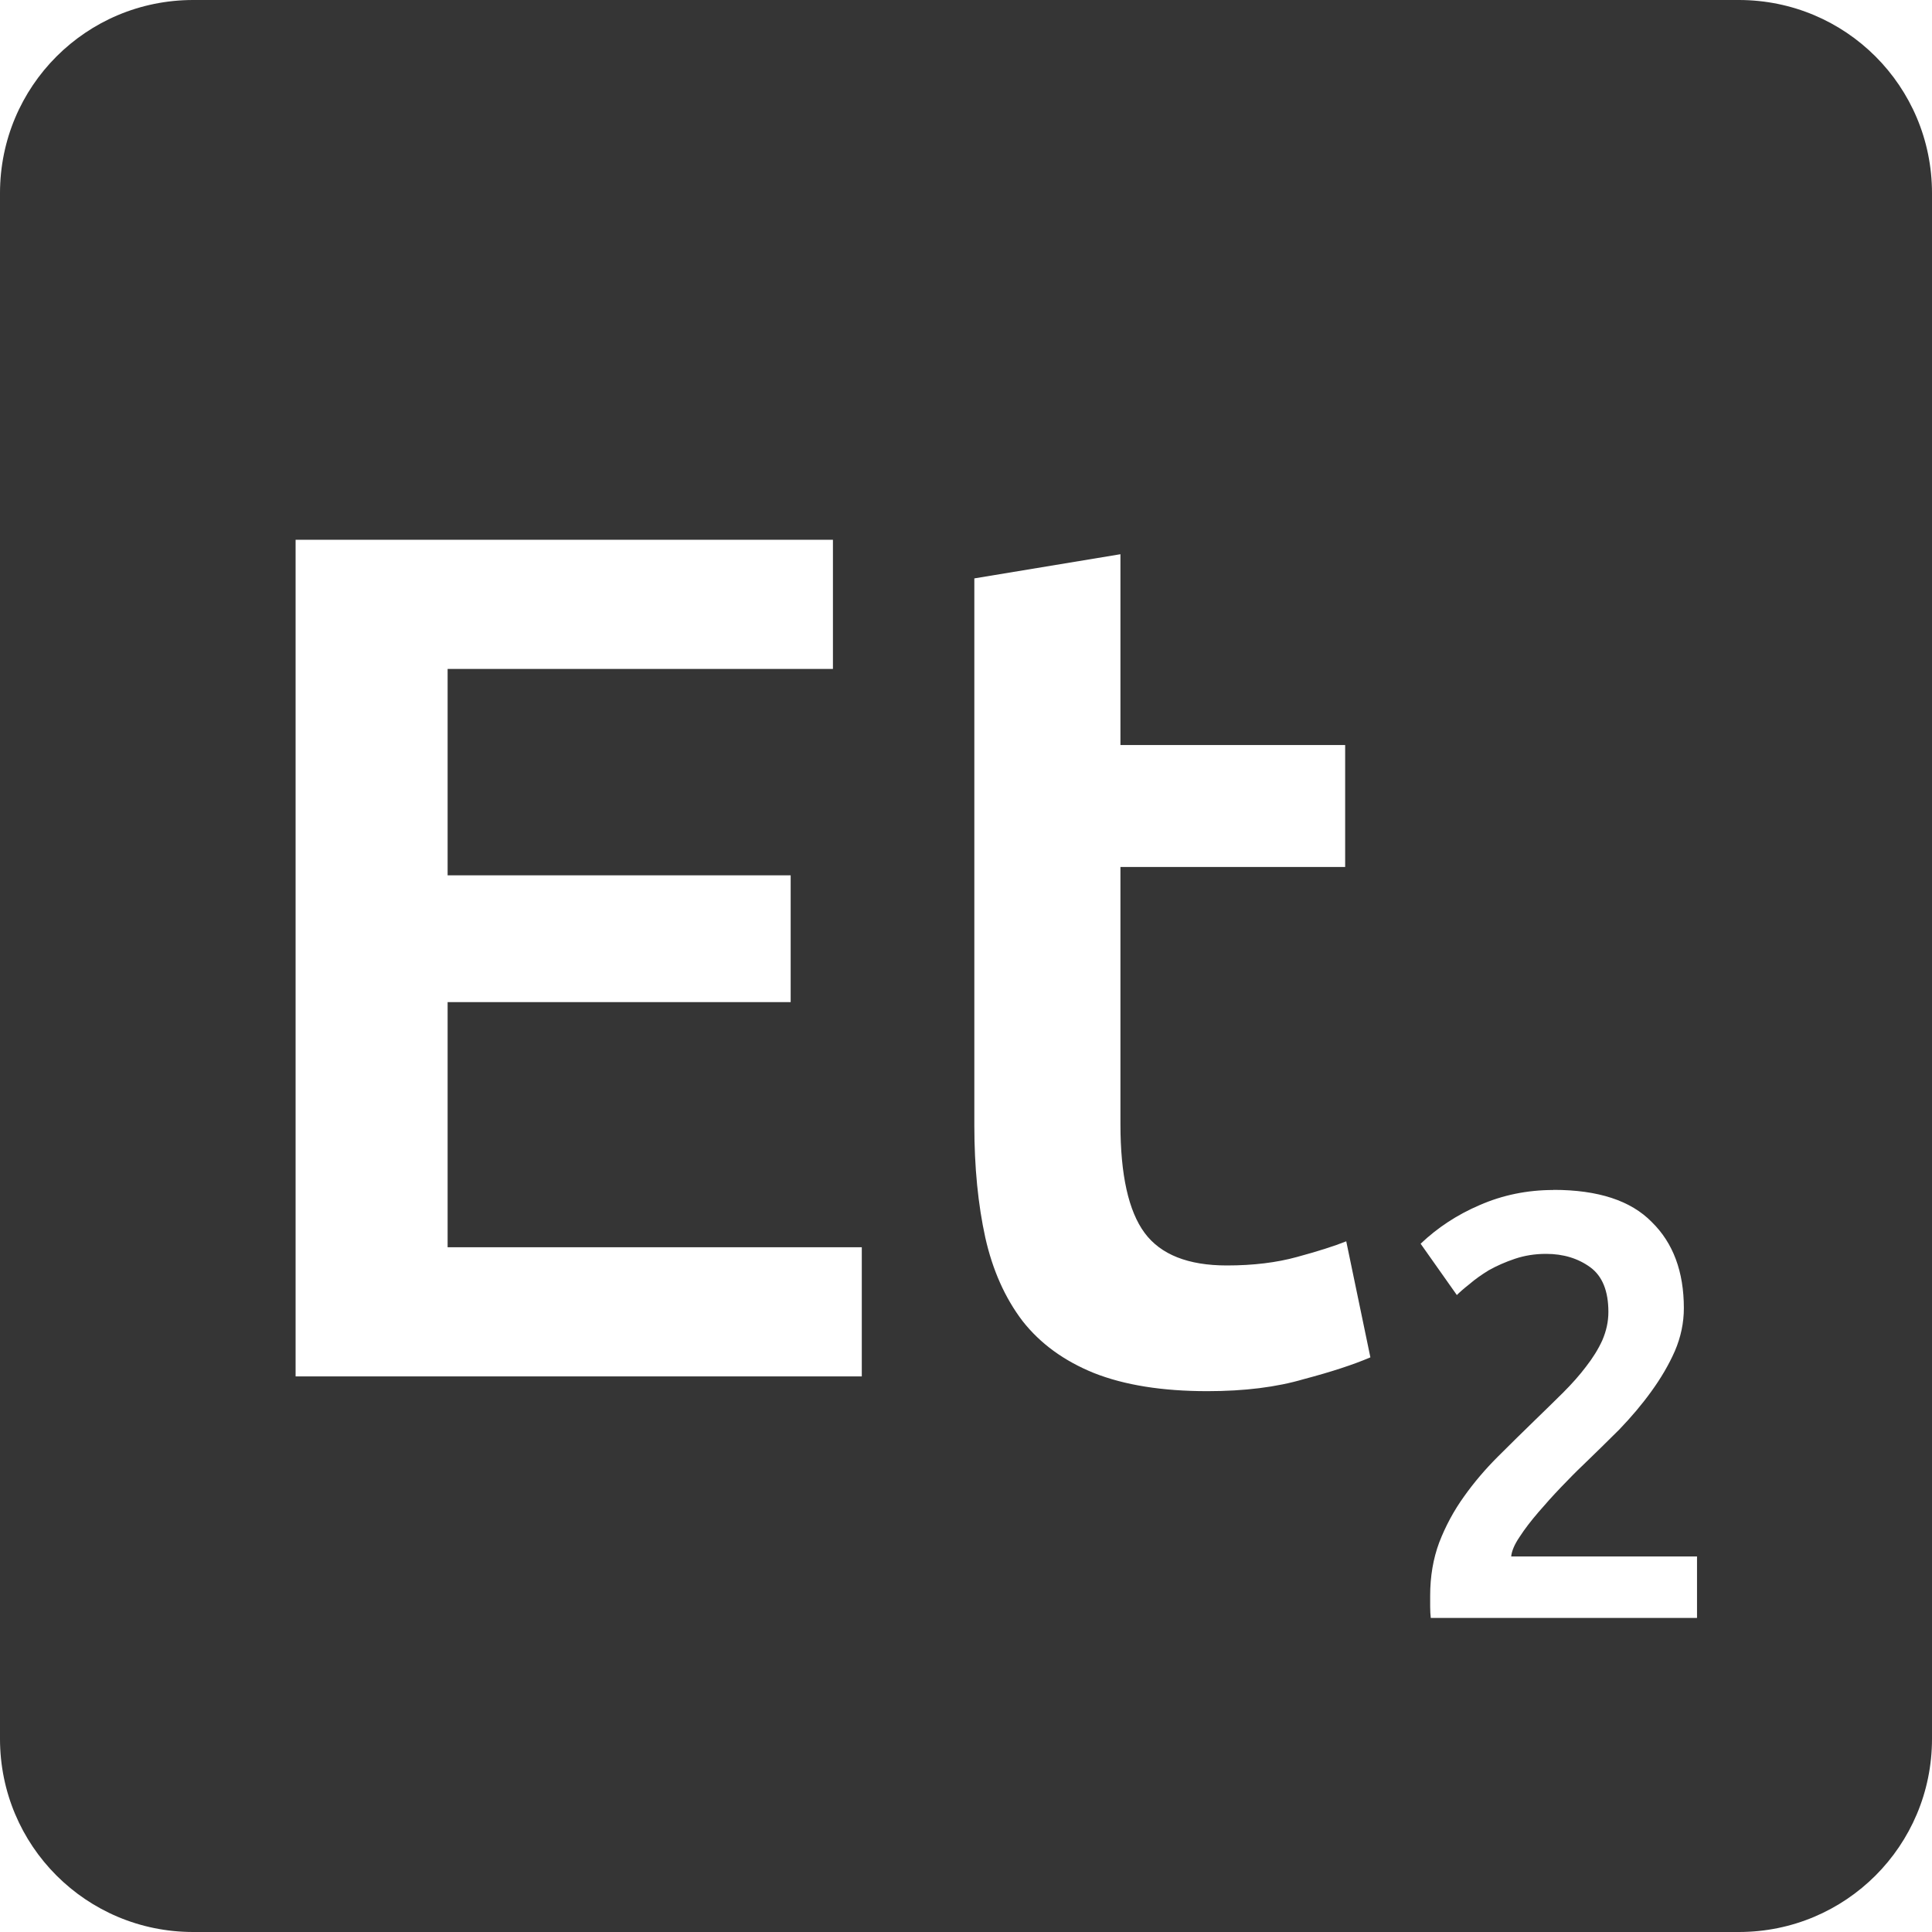 <svg xmlns="http://www.w3.org/2000/svg" viewBox="0 0 16 16">
 <path style="fill:#353535;fill-opacity:1" d="m 1.6 0 c -0.886 0 -1.6 0.714 -1.6 1.6 l 0 12.8 c 0 0.886 0.714 1.6 1.6 1.6 l 12.8 0 c 0.886 0 1.6 -0.714 1.6 -1.6 l 0 -12.8 c 0 -0.886 -0.714 -1.6 -1.6 -1.6 l -12.8 0 z m 0.848 4.47 4.45 0 0 1.07 -3.191 0 0 1.709 2.841 0 0 1.05 -2.841 0 0 2.03 3.43 0 0 1.07 -4.689 0 0 -6.93 z m 6.831 0.12 0 1.58 1.861 0 0 1.01 -1.861 0 0 2.13 c 0 0.42 0.067 0.72 0.2 0.9 0.133 0.18 0.361 0.27 0.681 0.27 0.22 0 0.413 -0.024 0.58 -0.07 c 0.173 -0.047 0.309 -0.09 0.409 -0.13 l 0.2 0.961 c -0.14 0.06 -0.323 0.12 -0.55 0.18 -0.227 0.067 -0.493 0.1 -0.8 0.1 -0.373 0 -0.686 -0.05 -0.939 -0.15 -0.247 -0.1 -0.444 -0.243 -0.591 -0.43 c -0.147 -0.193 -0.249 -0.424 -0.309 -0.691 -0.06 -0.273 -0.091 -0.583 -0.091 -0.93 l 0 -4.53 1.209 -0.2 z m 3.586 5.264 c 0.37 0 0.641 0.089 0.814 0.266 0.177 0.173 0.266 0.411 0.266 0.714 0 0.12 -0.025 0.24 -0.075 0.356 c -0.05 0.113 -0.115 0.224 -0.195 0.334 c -0.077 0.107 -0.166 0.212 -0.266 0.316 -0.1 0.1 -0.2 0.197 -0.3 0.294 -0.053 0.05 -0.113 0.111 -0.18 0.181 -0.067 0.07 -0.129 0.139 -0.189 0.209 -0.06 0.07 -0.113 0.138 -0.156 0.205 -0.043 0.063 -0.065 0.118 -0.069 0.161 l 1.539 0 0 0.509 -2.205 0 c -0.003 -0.027 -0.005 -0.059 -0.005 -0.095 l 0 -0.089 c 0 -0.16 0.025 -0.307 0.075 -0.441 0.053 -0.137 0.121 -0.263 0.205 -0.38 0.083 -0.117 0.176 -0.226 0.28 -0.33 0.103 -0.103 0.208 -0.206 0.311 -0.306 0.08 -0.077 0.156 -0.152 0.23 -0.225 0.073 -0.073 0.136 -0.144 0.189 -0.214 0.057 -0.073 0.103 -0.147 0.136 -0.22 0.033 -0.077 0.05 -0.154 0.05 -0.234 0 -0.173 -0.05 -0.297 -0.15 -0.37 -0.1 -0.073 -0.222 -0.111 -0.366 -0.111 -0.093 0 -0.179 0.014 -0.259 0.041 -0.08 0.027 -0.152 0.059 -0.216 0.095 -0.06 0.037 -0.113 0.074 -0.159 0.114 -0.047 0.037 -0.081 0.067 -0.105 0.091 l -0.3 -0.425 c 0.14 -0.133 0.302 -0.24 0.489 -0.32 0.19 -0.083 0.394 -0.125 0.611 -0.125 z"/>
</svg>
